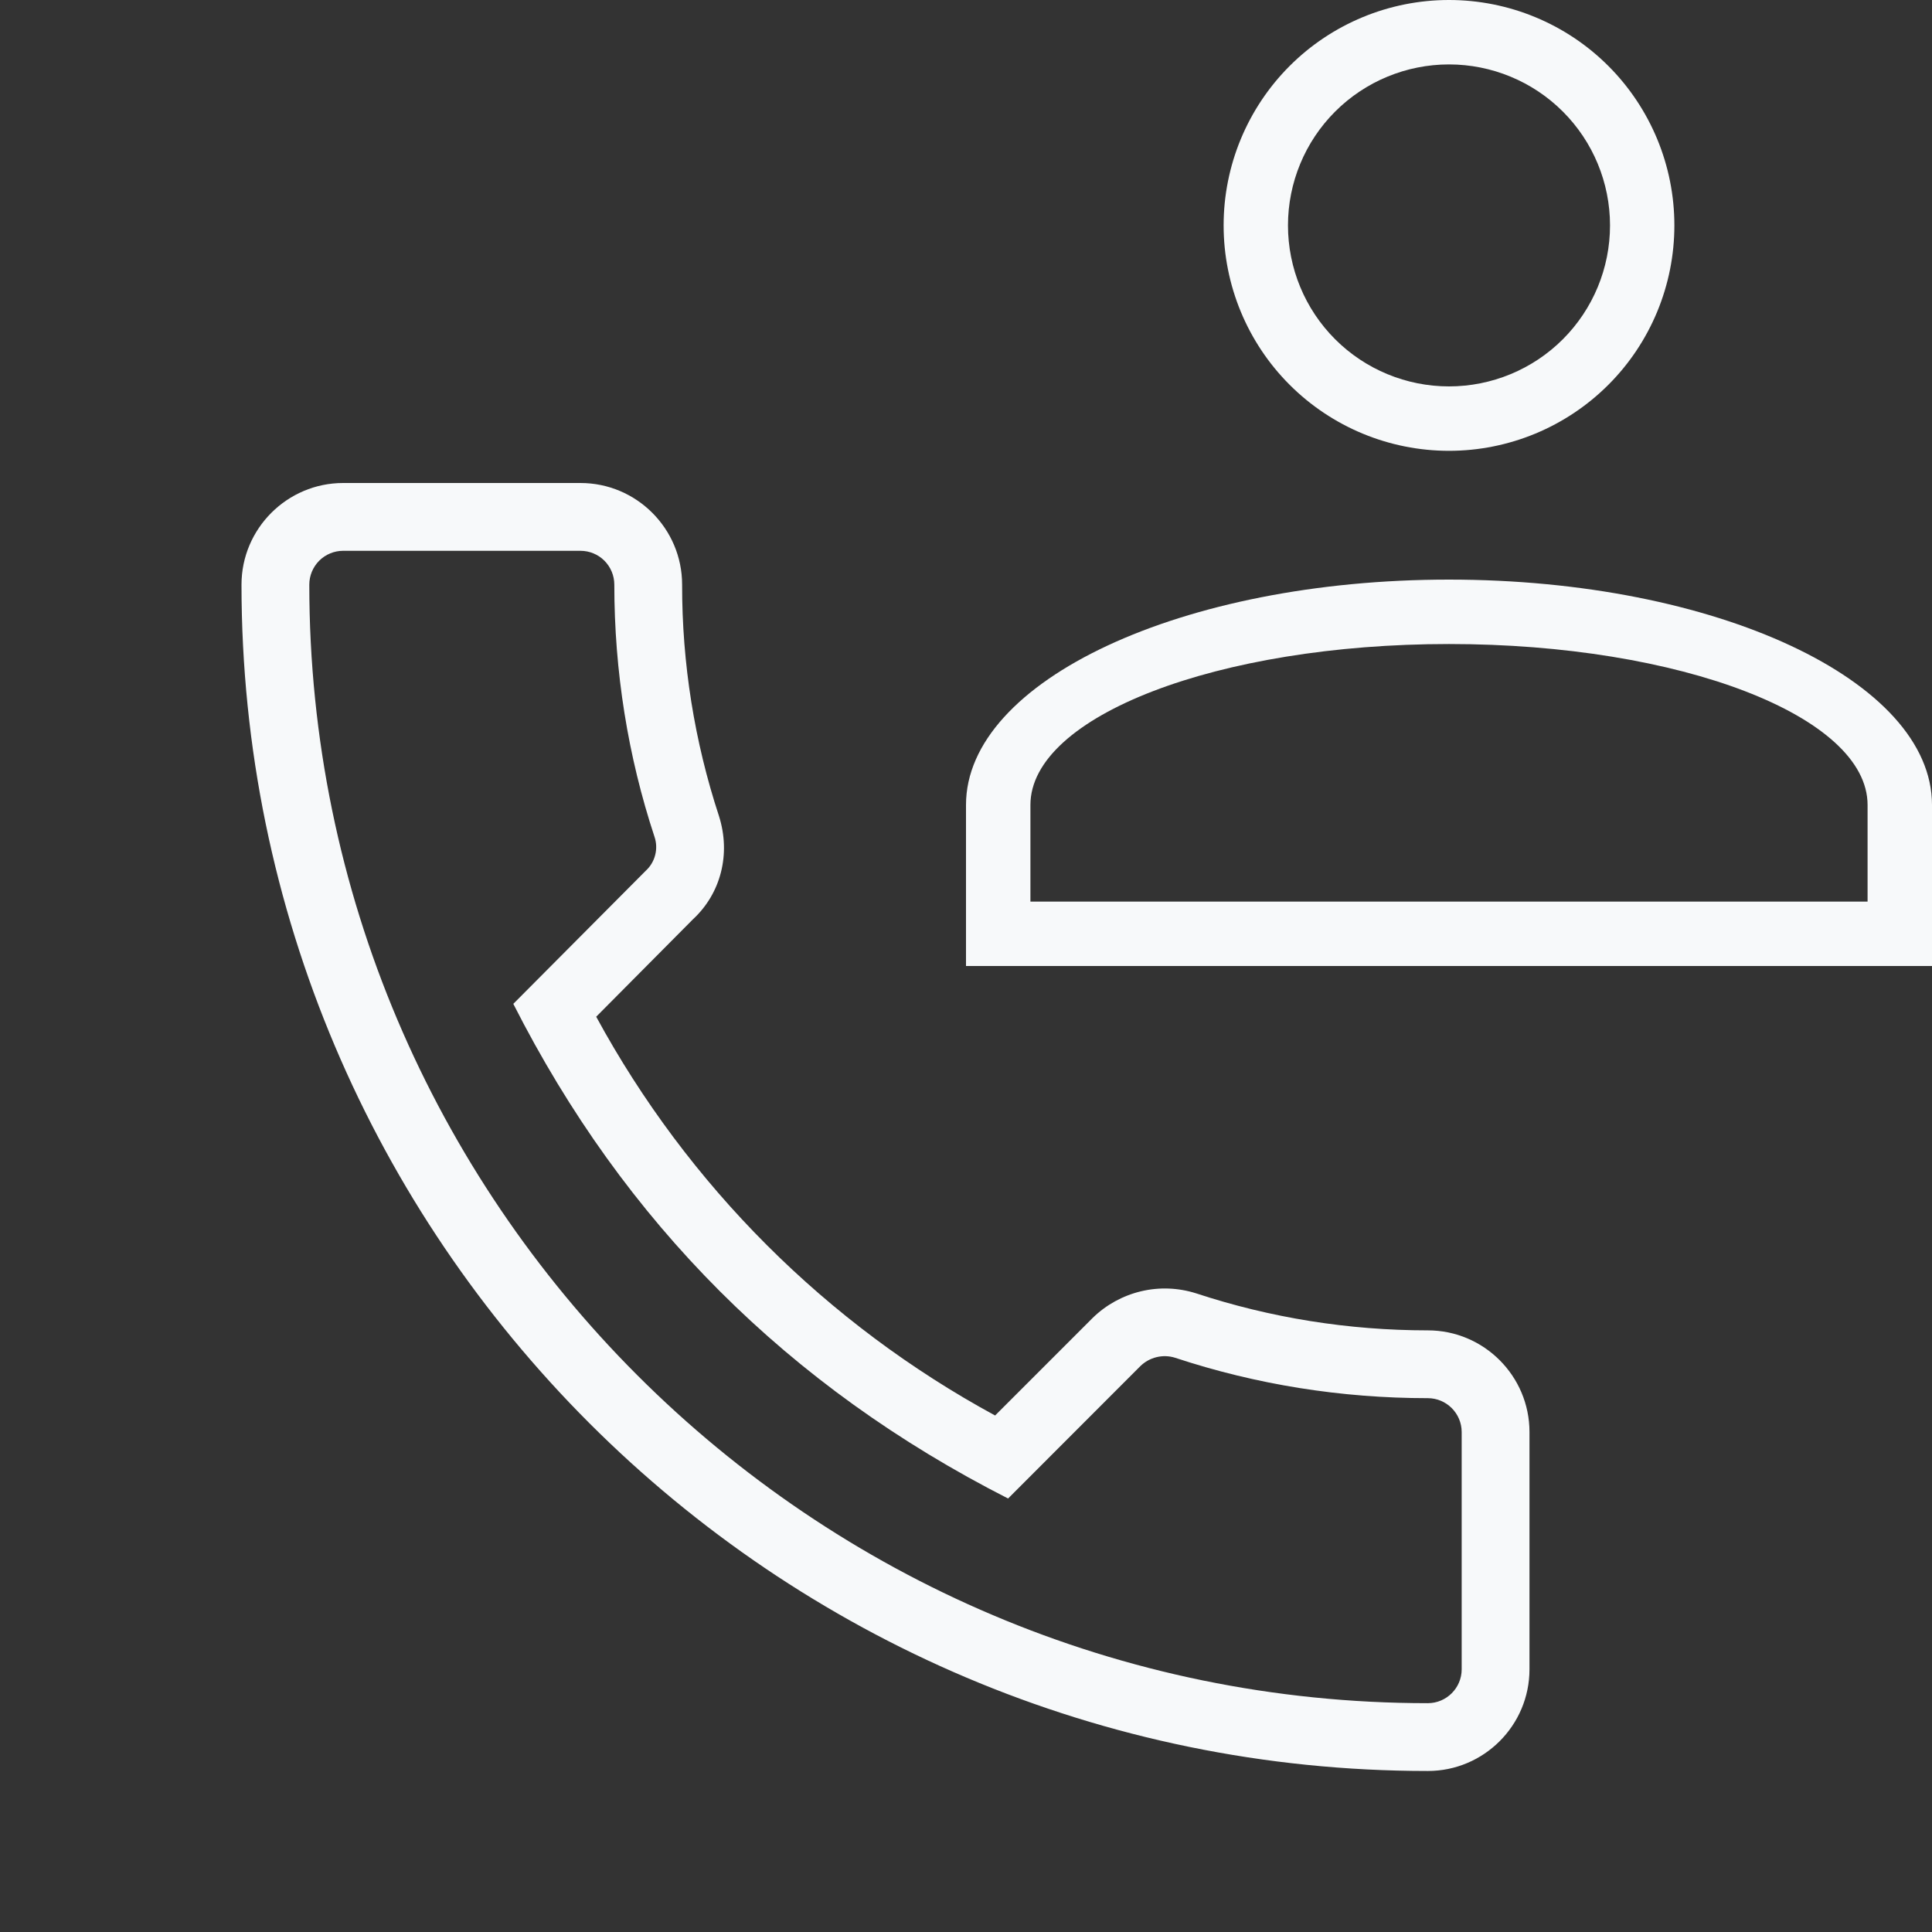 <svg width="32" height="32" viewBox="0 0 32 32" fill="none" xmlns="http://www.w3.org/2000/svg">
<rect x="0" y="0" width="32" height="32" fill="#333333" stroke="none"/>
<path d="M24 9.6C28.418 9.6 32 11.271 32 13.333V16H16V13.333C16 11.271 19.582 9.6 24 9.6ZM30.933 13.333C30.933 11.861 27.829 10.667 24 10.667C20.171 10.667 17.067 11.861 17.067 13.333V14.933H30.933V13.333ZM24 0C24.99 0 25.94 0.393 26.64 1.093C27.34 1.794 27.733 2.743 27.733 3.733C27.733 4.723 27.34 5.673 26.64 6.373C25.94 7.073 24.99 7.467 24 7.467C23.01 7.467 22.06 7.073 21.36 6.373C20.66 5.673 20.267 4.723 20.267 3.733C20.267 2.743 20.66 1.794 21.36 1.093C22.06 0.393 23.01 0 24 0ZM24 1.067C23.293 1.067 22.614 1.348 22.114 1.848C21.614 2.348 21.333 3.026 21.333 3.733C21.333 4.441 21.614 5.119 22.114 5.619C22.614 6.119 23.293 6.4 24 6.4C24.707 6.4 25.386 6.119 25.886 5.619C26.386 5.119 26.667 4.441 26.667 3.733C26.667 3.026 26.386 2.348 25.886 1.848C25.386 1.348 24.707 1.067 24 1.067Z" fill="#F7F9FA"/>
<path d="M23.649 29.333C24.578 29.333 25.333 28.578 25.333 27.649V23.719C25.333 22.791 24.578 22.035 23.649 22.035C22.335 22.035 21.044 21.828 19.809 21.421C19.514 21.328 19.199 21.316 18.898 21.388C18.597 21.46 18.32 21.612 18.099 21.828L16.482 23.445C13.688 21.928 11.393 19.634 9.875 16.84L11.478 15.226C11.941 14.797 12.107 14.145 11.909 13.518C11.502 12.28 11.296 10.986 11.298 9.684C11.298 8.756 10.543 8 9.614 8H5.684C4.756 8 4 8.756 4 9.684C4 20.519 12.814 29.333 23.649 29.333ZM5.684 9.123H9.614C9.763 9.123 9.906 9.182 10.011 9.287C10.116 9.393 10.175 9.535 10.175 9.684C10.175 11.118 10.4 12.526 10.841 13.861C10.874 13.958 10.877 14.062 10.852 14.161C10.827 14.26 10.774 14.35 10.699 14.419L8.502 16.627C10.341 20.251 13.055 22.966 16.697 24.82L18.885 22.63C18.96 22.556 19.053 22.504 19.155 22.479C19.257 22.454 19.364 22.457 19.464 22.489C20.807 22.933 22.215 23.158 23.649 23.158C23.958 23.158 24.21 23.41 24.21 23.719V27.649C24.21 27.958 23.958 28.21 23.649 28.21C13.434 28.21 5.123 19.899 5.123 9.684C5.123 9.535 5.182 9.393 5.287 9.287C5.393 9.182 5.535 9.123 5.684 9.123Z" fill="#F7F9FA"/>
</svg>
